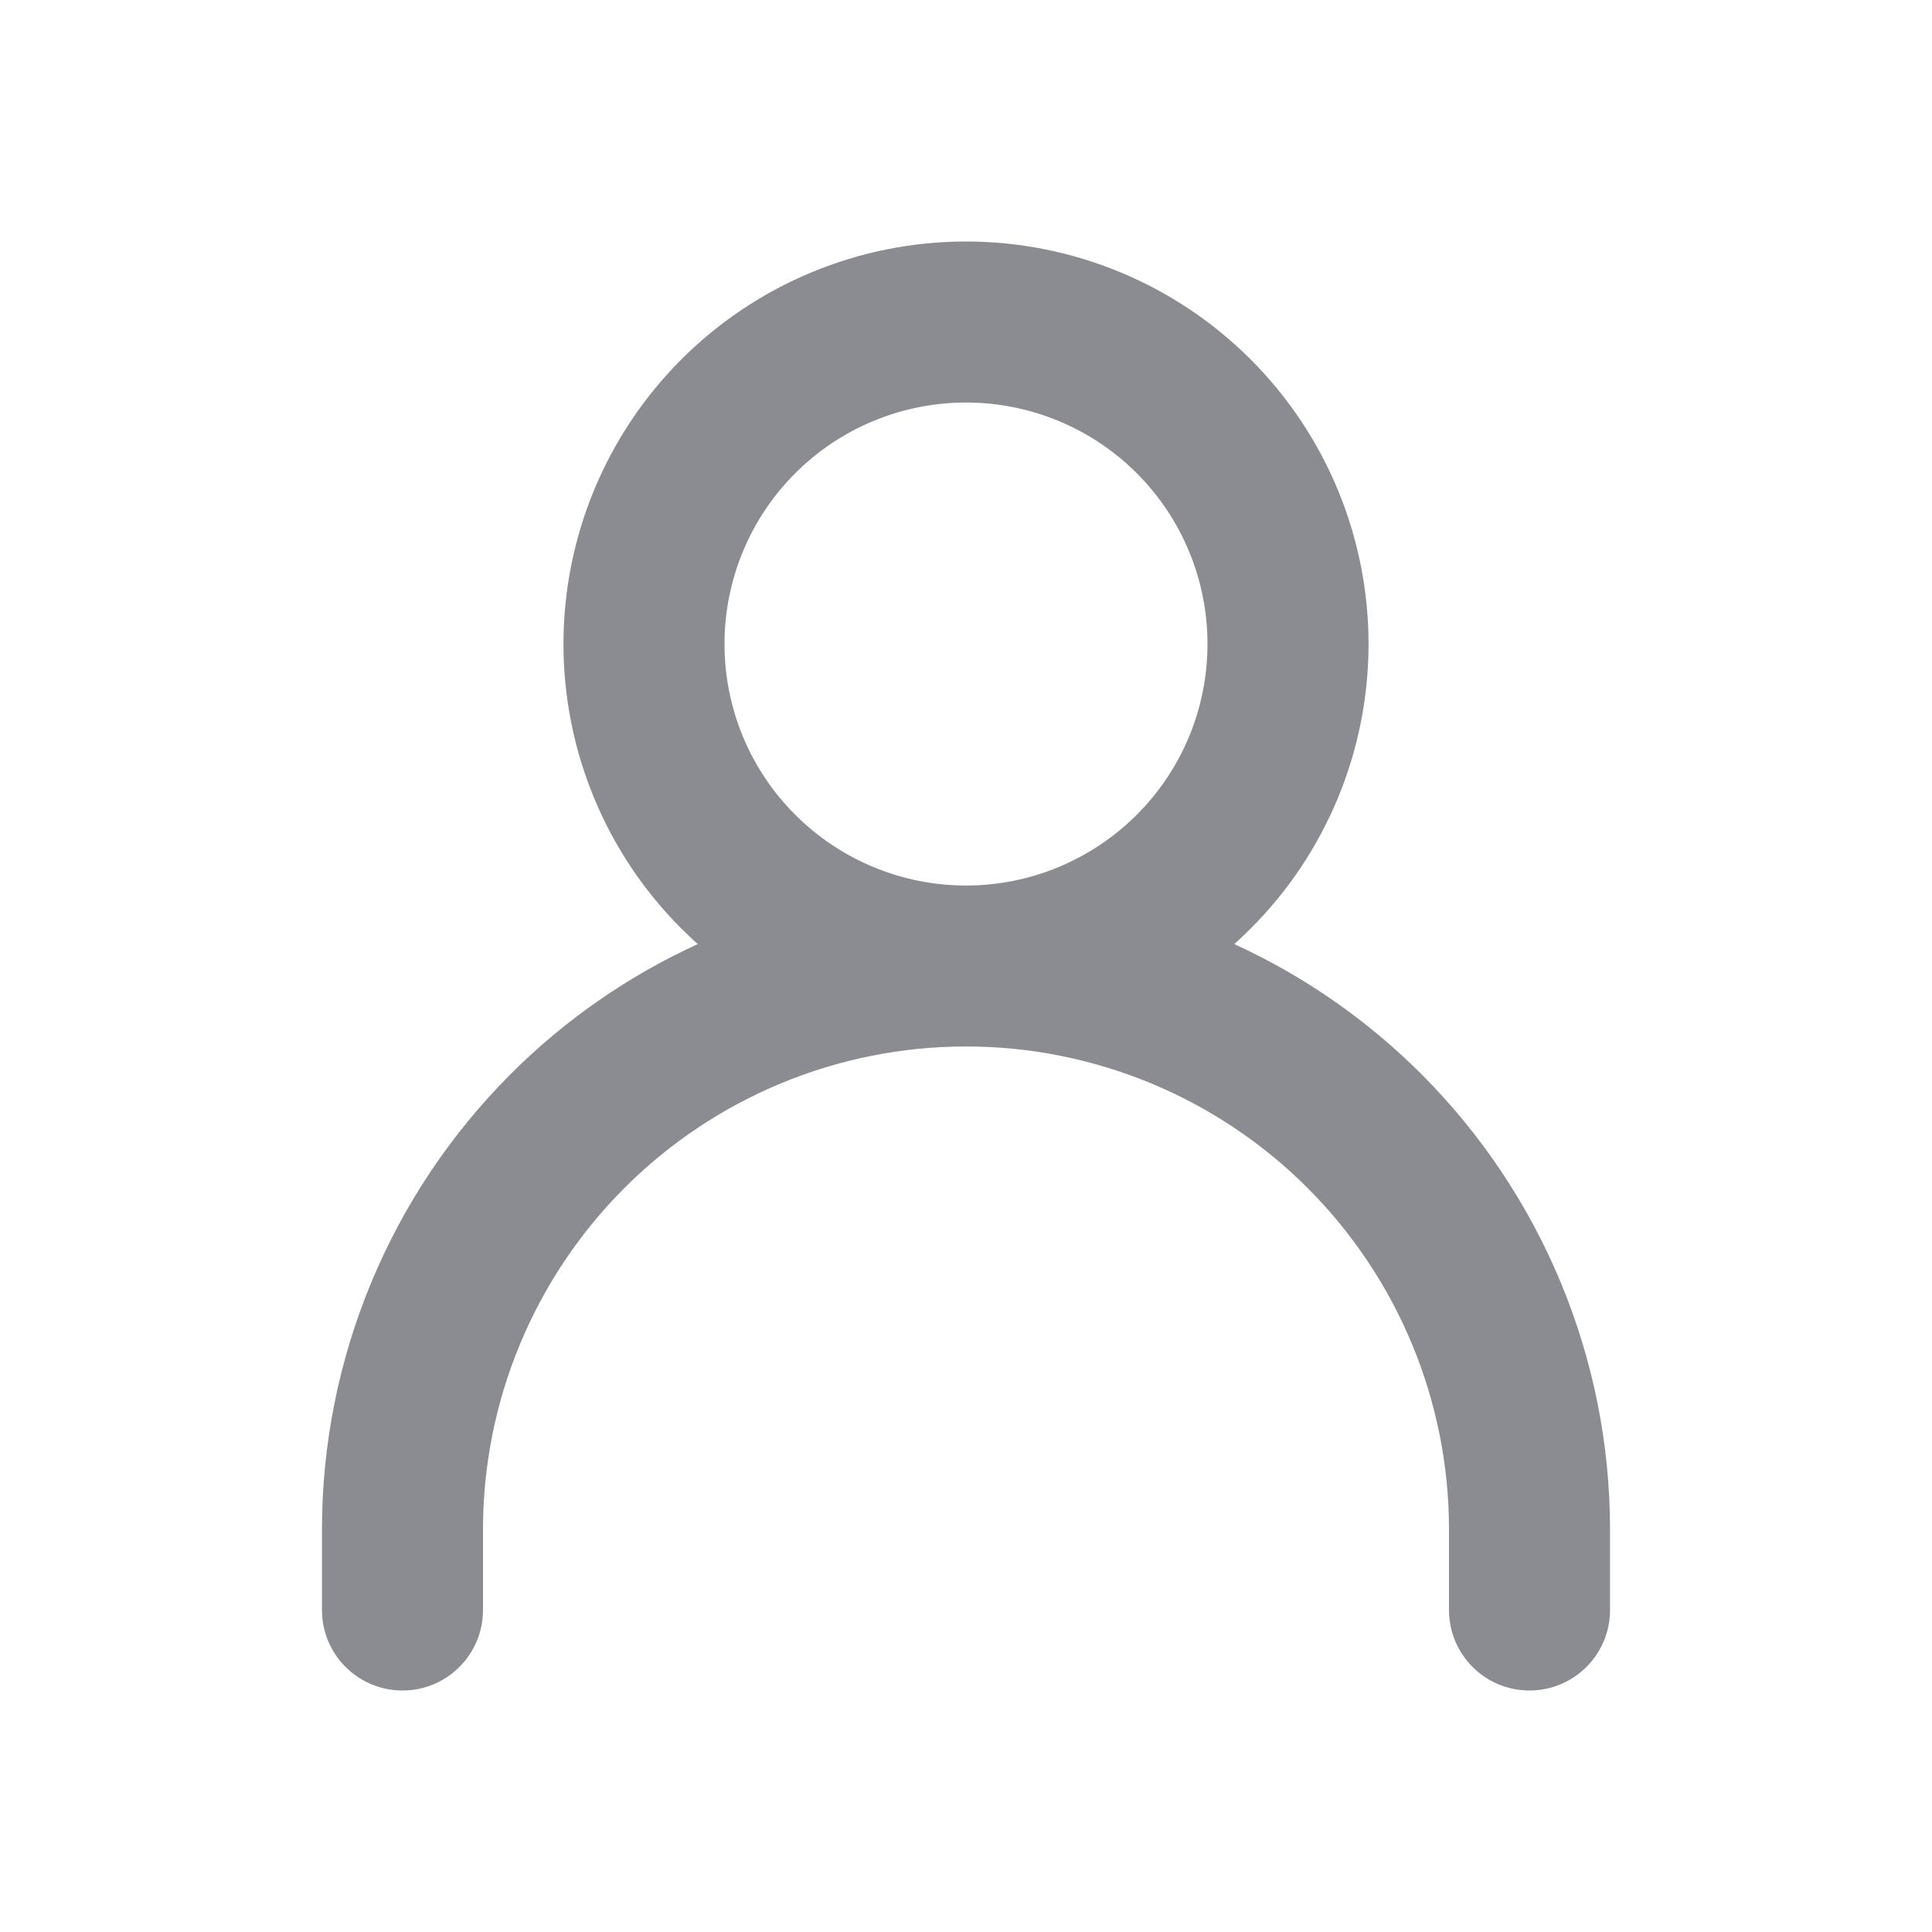 <svg width="20" height="20" viewBox="0 0 20 20" fill="none" xmlns="http://www.w3.org/2000/svg">
<path fill-rule="evenodd" clip-rule="evenodd" d="M10 2.5C8.895 2.5 7.835 2.939 7.054 3.72C6.272 4.502 5.833 5.562 5.833 6.667C5.833 7.772 6.272 8.832 7.054 9.613C7.109 9.668 7.165 9.721 7.223 9.773C6.509 10.1 5.852 10.553 5.286 11.119C4.036 12.37 3.333 14.065 3.333 15.833V16.667C3.333 17.127 3.706 17.5 4.167 17.5C4.627 17.5 5 17.127 5 16.667V15.833C5 14.507 5.527 13.236 6.464 12.298C7.402 11.36 8.674 10.833 10 10.833C11.326 10.833 12.598 11.36 13.536 12.298C14.473 13.236 15 14.507 15 15.833V16.667C15 17.127 15.373 17.5 15.833 17.5C16.294 17.5 16.667 17.127 16.667 16.667V15.833C16.667 14.065 15.964 12.37 14.714 11.119C14.148 10.553 13.491 10.1 12.777 9.773C12.835 9.721 12.891 9.668 12.946 9.613C13.728 8.832 14.167 7.772 14.167 6.667C14.167 5.562 13.728 4.502 12.946 3.72C12.165 2.939 11.105 2.5 10 2.5ZM8.232 4.899C8.701 4.43 9.337 4.167 10 4.167C10.663 4.167 11.299 4.43 11.768 4.899C12.237 5.368 12.5 6.004 12.5 6.667C12.5 7.33 12.237 7.966 11.768 8.434C11.299 8.903 10.663 9.167 10 9.167C9.337 9.167 8.701 8.903 8.232 8.434C7.763 7.966 7.5 7.33 7.5 6.667C7.5 6.004 7.763 5.368 8.232 4.899Z" fill="#8A8C91"/>
</svg>
